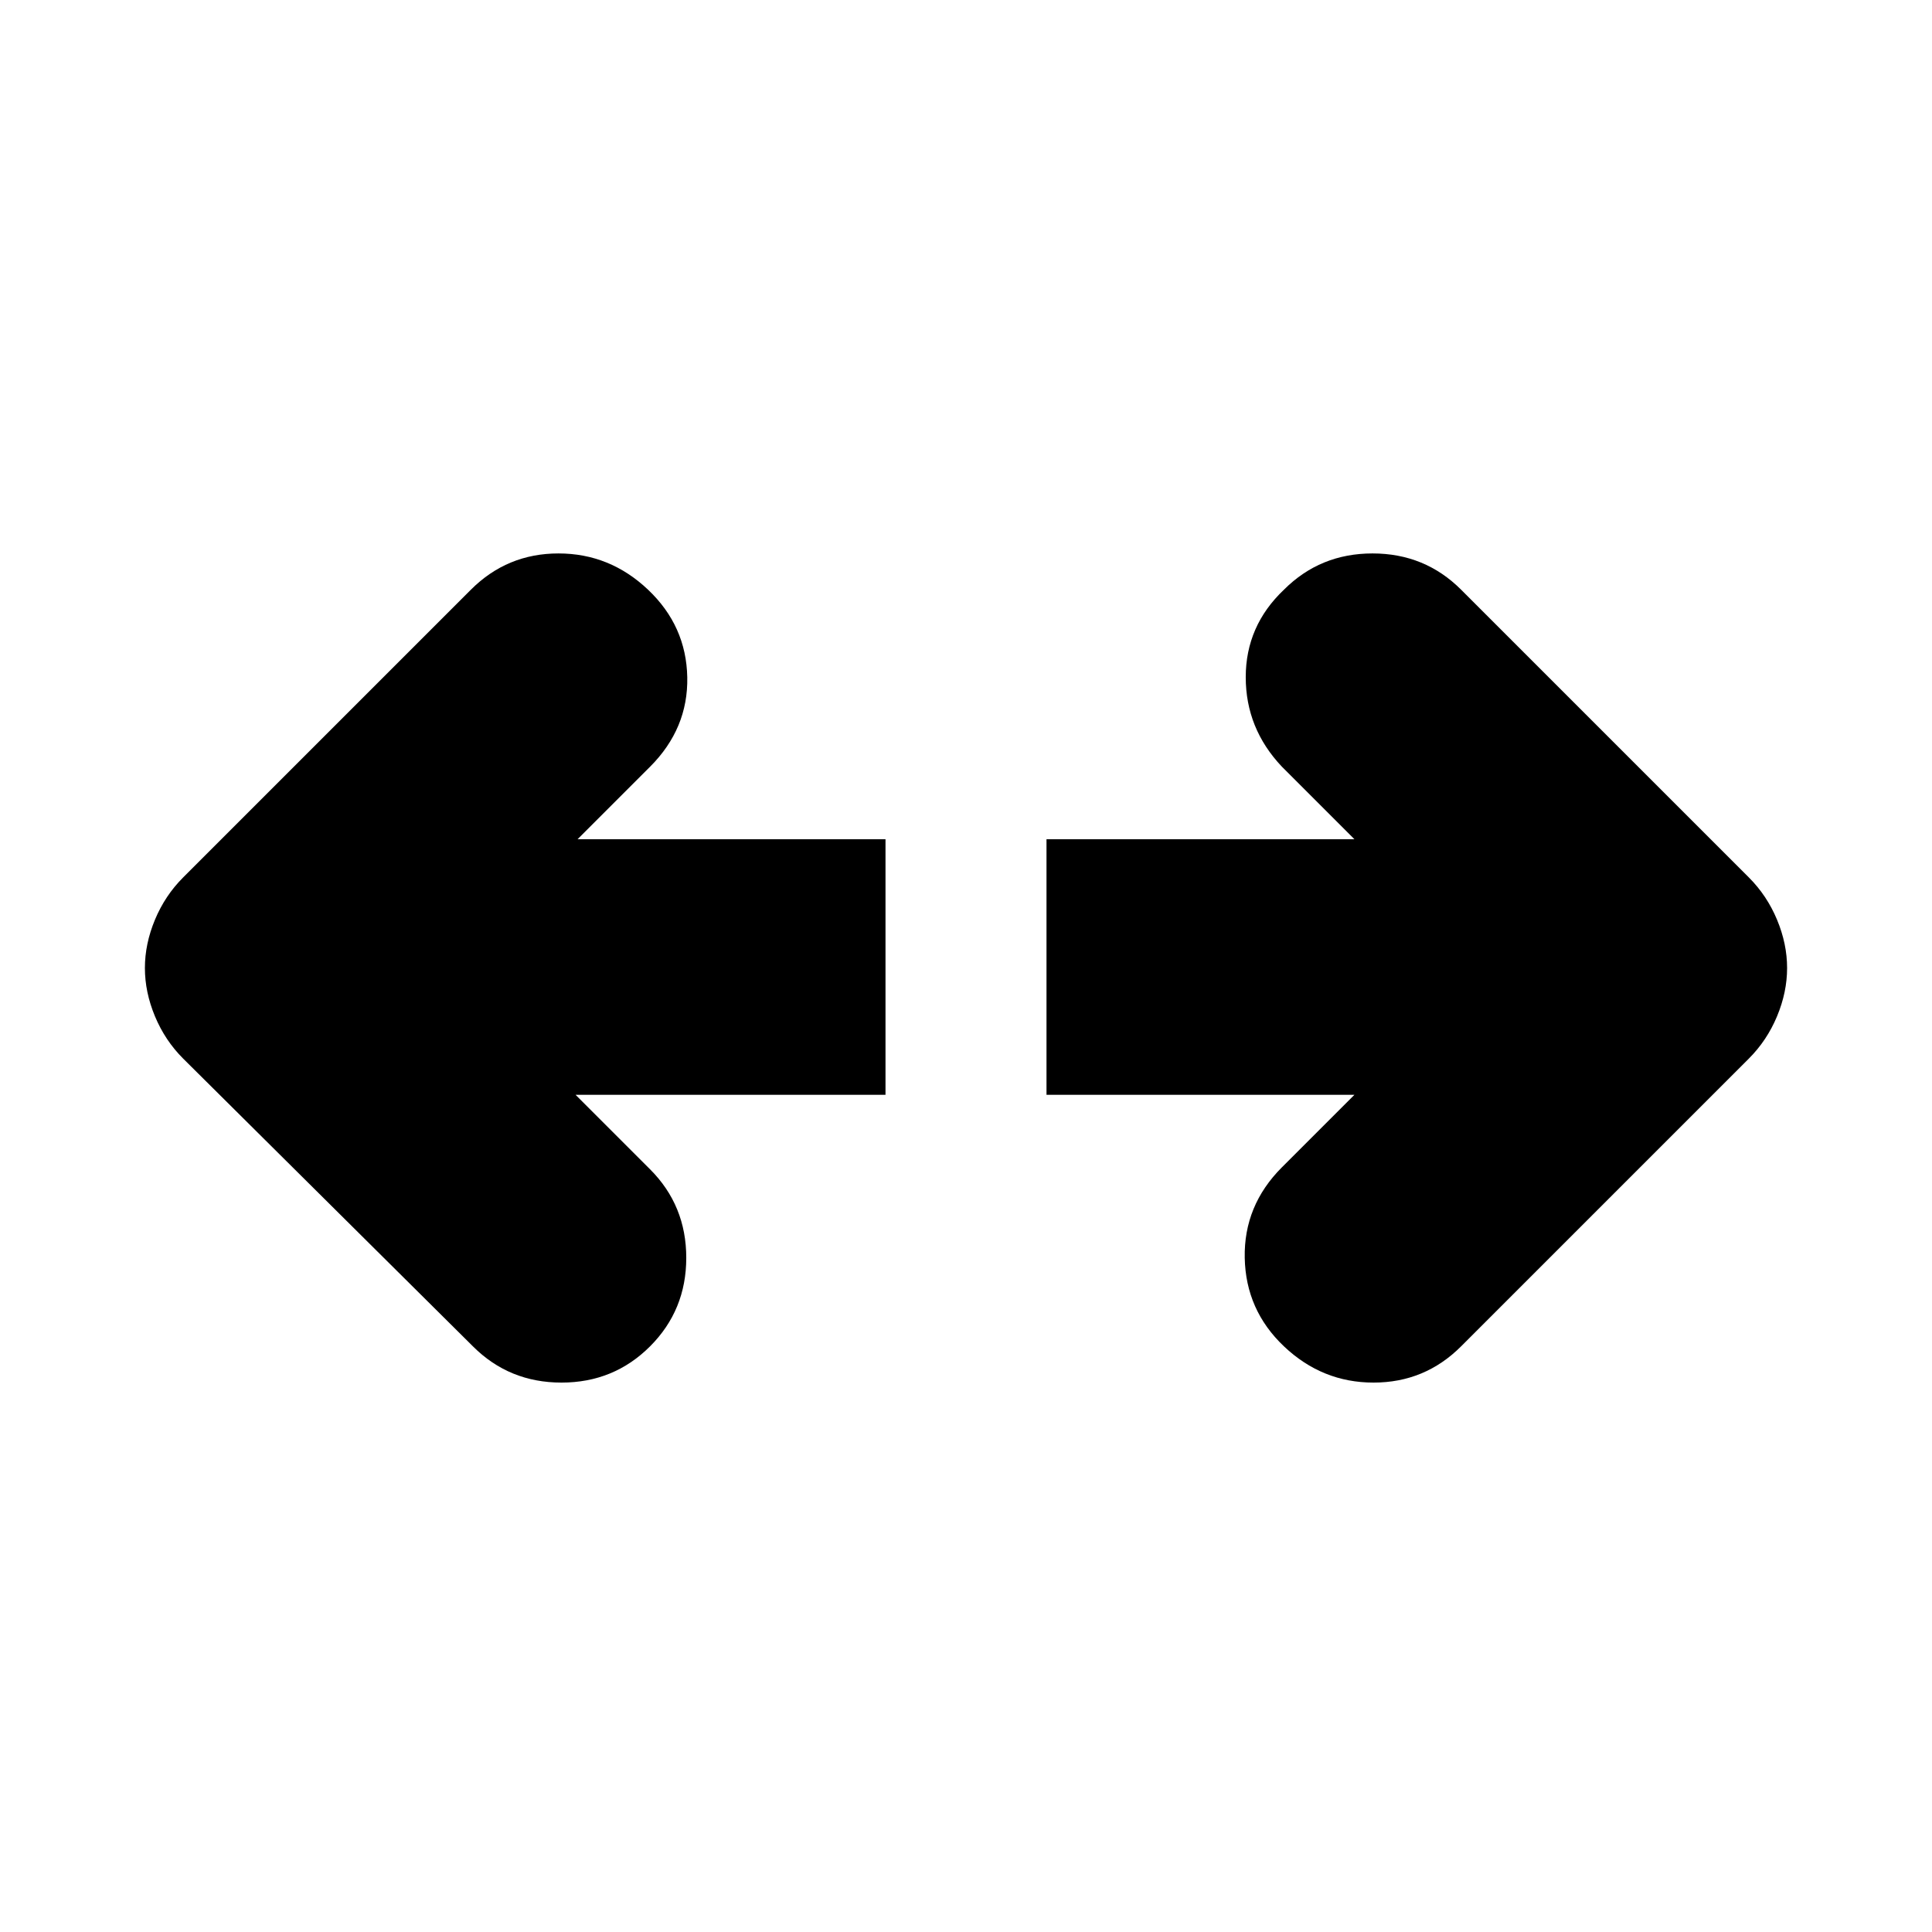 <svg xmlns="http://www.w3.org/2000/svg" height="24" viewBox="0 -960 960 960" width="24"><path d="M673-416H520v-127h153l-36-36q-18-19-18-44.5t19-43.5q18-18 44-18t44 18l143 143q9 9 14 21t5 24q0 12-5 24t-14 21L726-291q-18 18-43.5 18T638-291q-19-18-19.5-44t18.5-45l36-36Zm-387 0 37 37q18 18 18 44t-18 44q-18 18-44 18t-44-18L91-434q-9-9-14-21t-5-24q0-12 5-24t14-21l143-143q18-18 43.5-18t44.5 18q19 18 19.5 43.5T323-579l-36 36h153v127H286Z"/></svg>